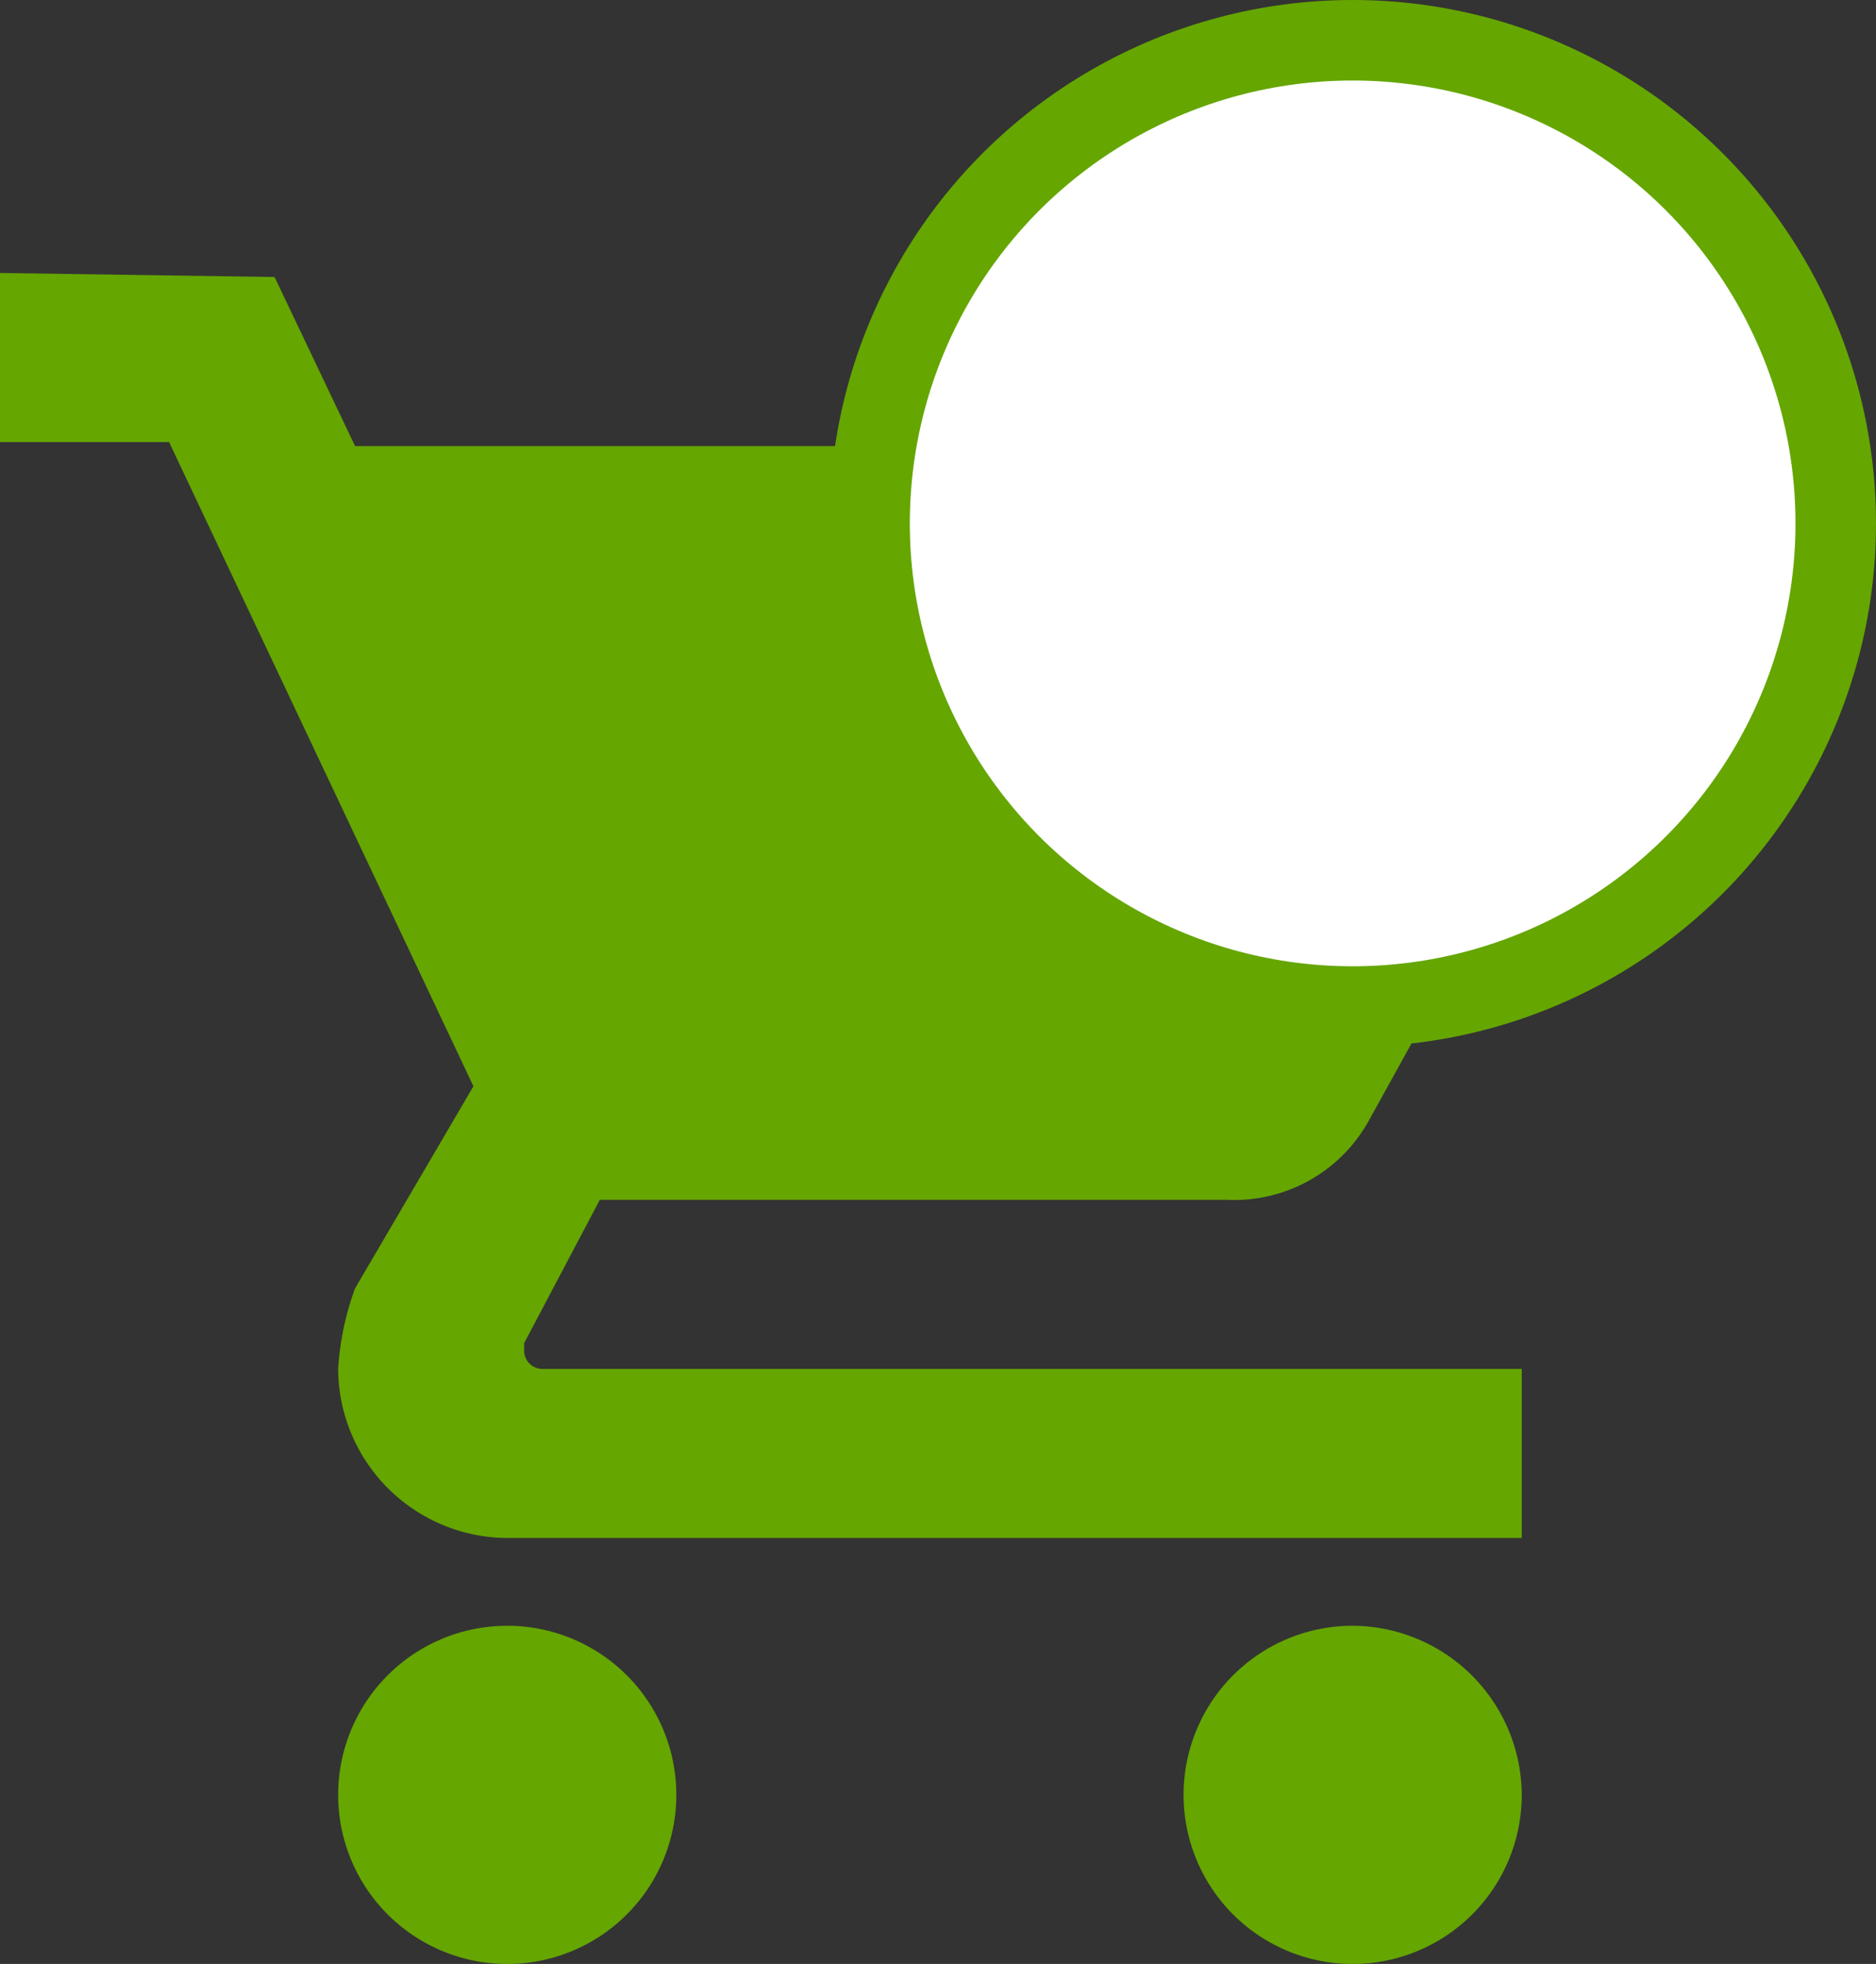 <svg xmlns="http://www.w3.org/2000/svg" viewBox="0 0 23.3 24.39"><rect x="0" y="0" width="23.3" height="24.39" fill="#333333" stroke="none"/><defs><style>.cls-1{fill:#65a601;}.cls-2{fill:#fff;stroke:#65a601;}</style></defs><title>Ресурс 15</title><g id="Слой_2" data-name="Слой 2"><g id="Слой_1-2" data-name="Слой 1"><path id="Shape" class="cls-1" d="M6.3,20.19a2.1,2.1,0,1,0,2.1,2.1A2.1,2.1,0,0,0,6.3,20.19ZM0,3.39v2.1H2.1l3.78,8L4.41,16a3.5,3.5,0,0,0-.21,1,2.11,2.11,0,0,0,2.1,2.1H18.9V17H6.72a.23.23,0,0,1-.21-.21v-.11l.94-1.78h7.78a1.91,1.91,0,0,0,1.78-1l3.78-6.83A.57.57,0,0,0,21,6.54a1,1,0,0,0-1.05-1H4.41l-1-2.1Zm16.8,16.8a2.1,2.1,0,1,0,2.1,2.1A2.11,2.11,0,0,0,16.8,20.19Z"/><circle id="Oval-3" class="cls-2" cx="16.8" cy="6.5" r="6"/></g></g></svg>